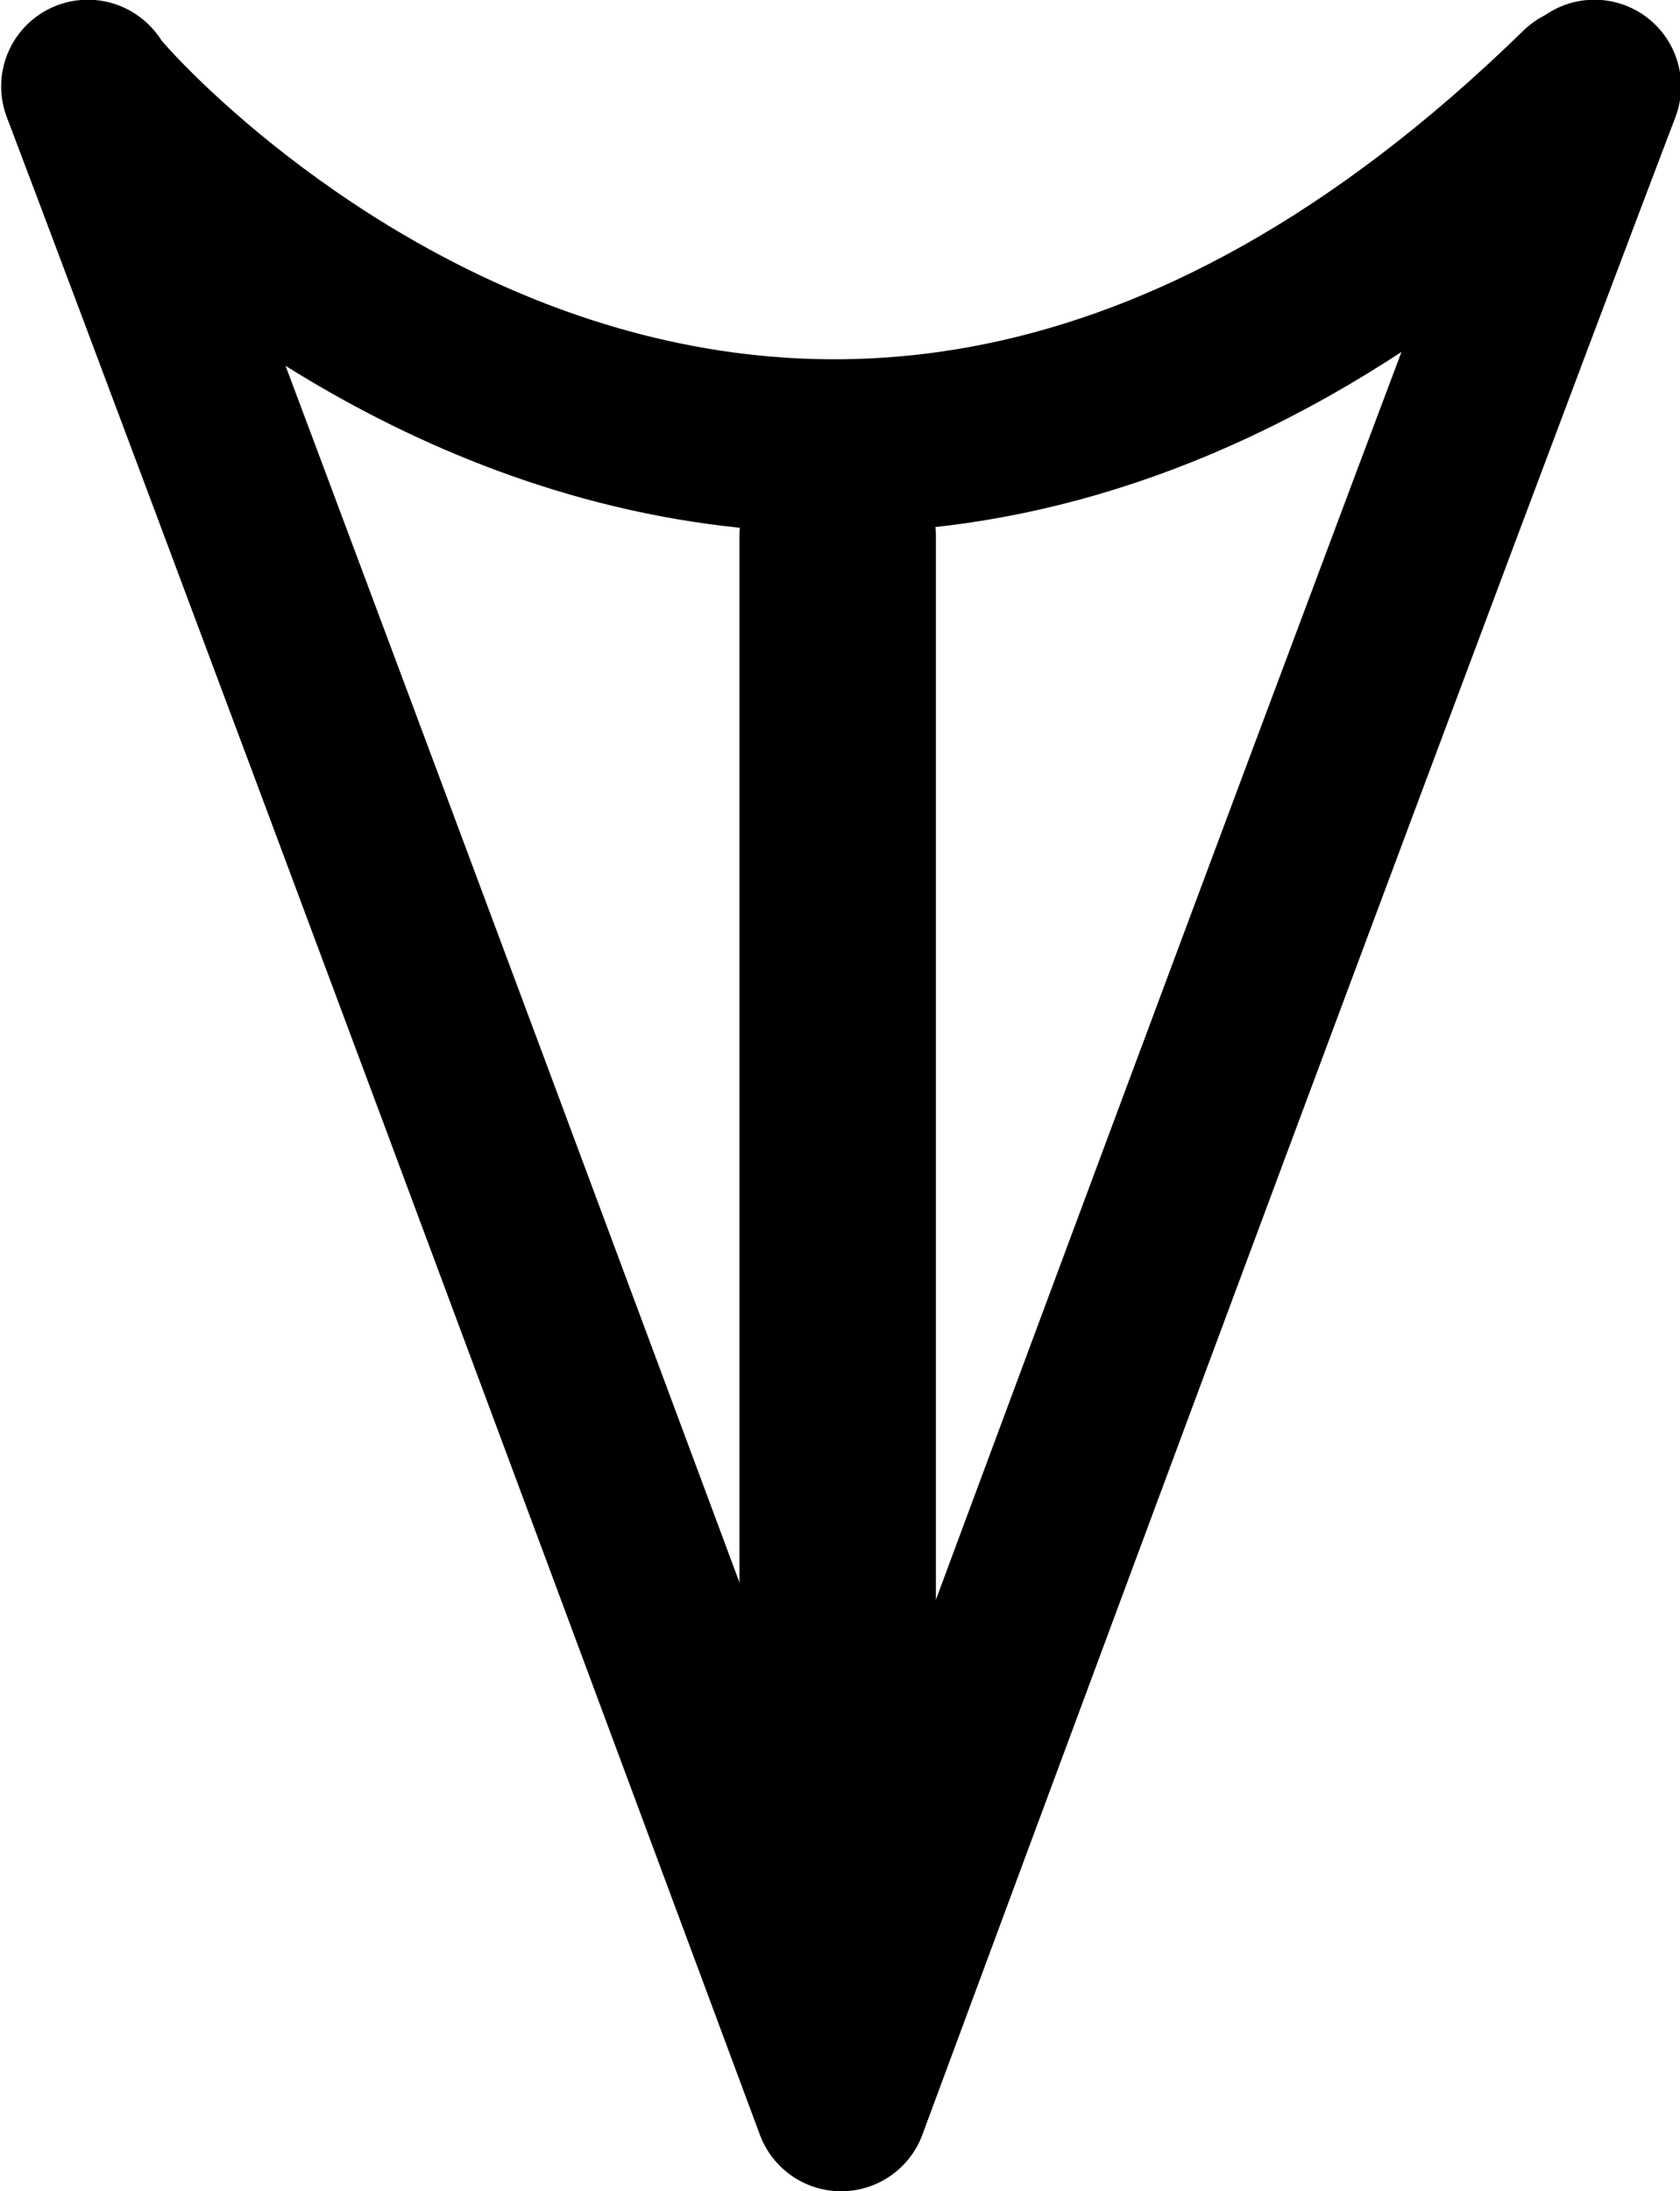 <svg id="Skupina_2_kopie" data-name="Skupina 2 kopie" xmlns="http://www.w3.org/2000/svg" width="727" height="948" viewBox="0 0 727 948">
<defs>
    <style>
      .cls-1 {
        fill: none;
        stroke: #000;
        stroke-linecap: round;
        stroke-linejoin: round;
        stroke-width: 75px;
        fill-rule: evenodd;
      }
    </style>
  </defs>
  <path id="Tvar_1_kopie_4" data-name="Tvar 1 kopie 4" class="cls-1" d="M38,37.375S97.855,194.39,363.984,910.625M689.97,37.375s-76.792,200.564-325.986,873.25"/>
  <path id="Tvar_2_kopie" data-name="Tvar 2 kopie" class="cls-1" d="M38.389,37.875c-3.113.08,293.524,347.422,647.033,2.209"/>
  <path id="Tvar_3_kopie" data-name="Tvar 3 kopie" class="cls-1" d="M357.5,231.773h10V796.227h-10V231.773Z"/>
</svg>
